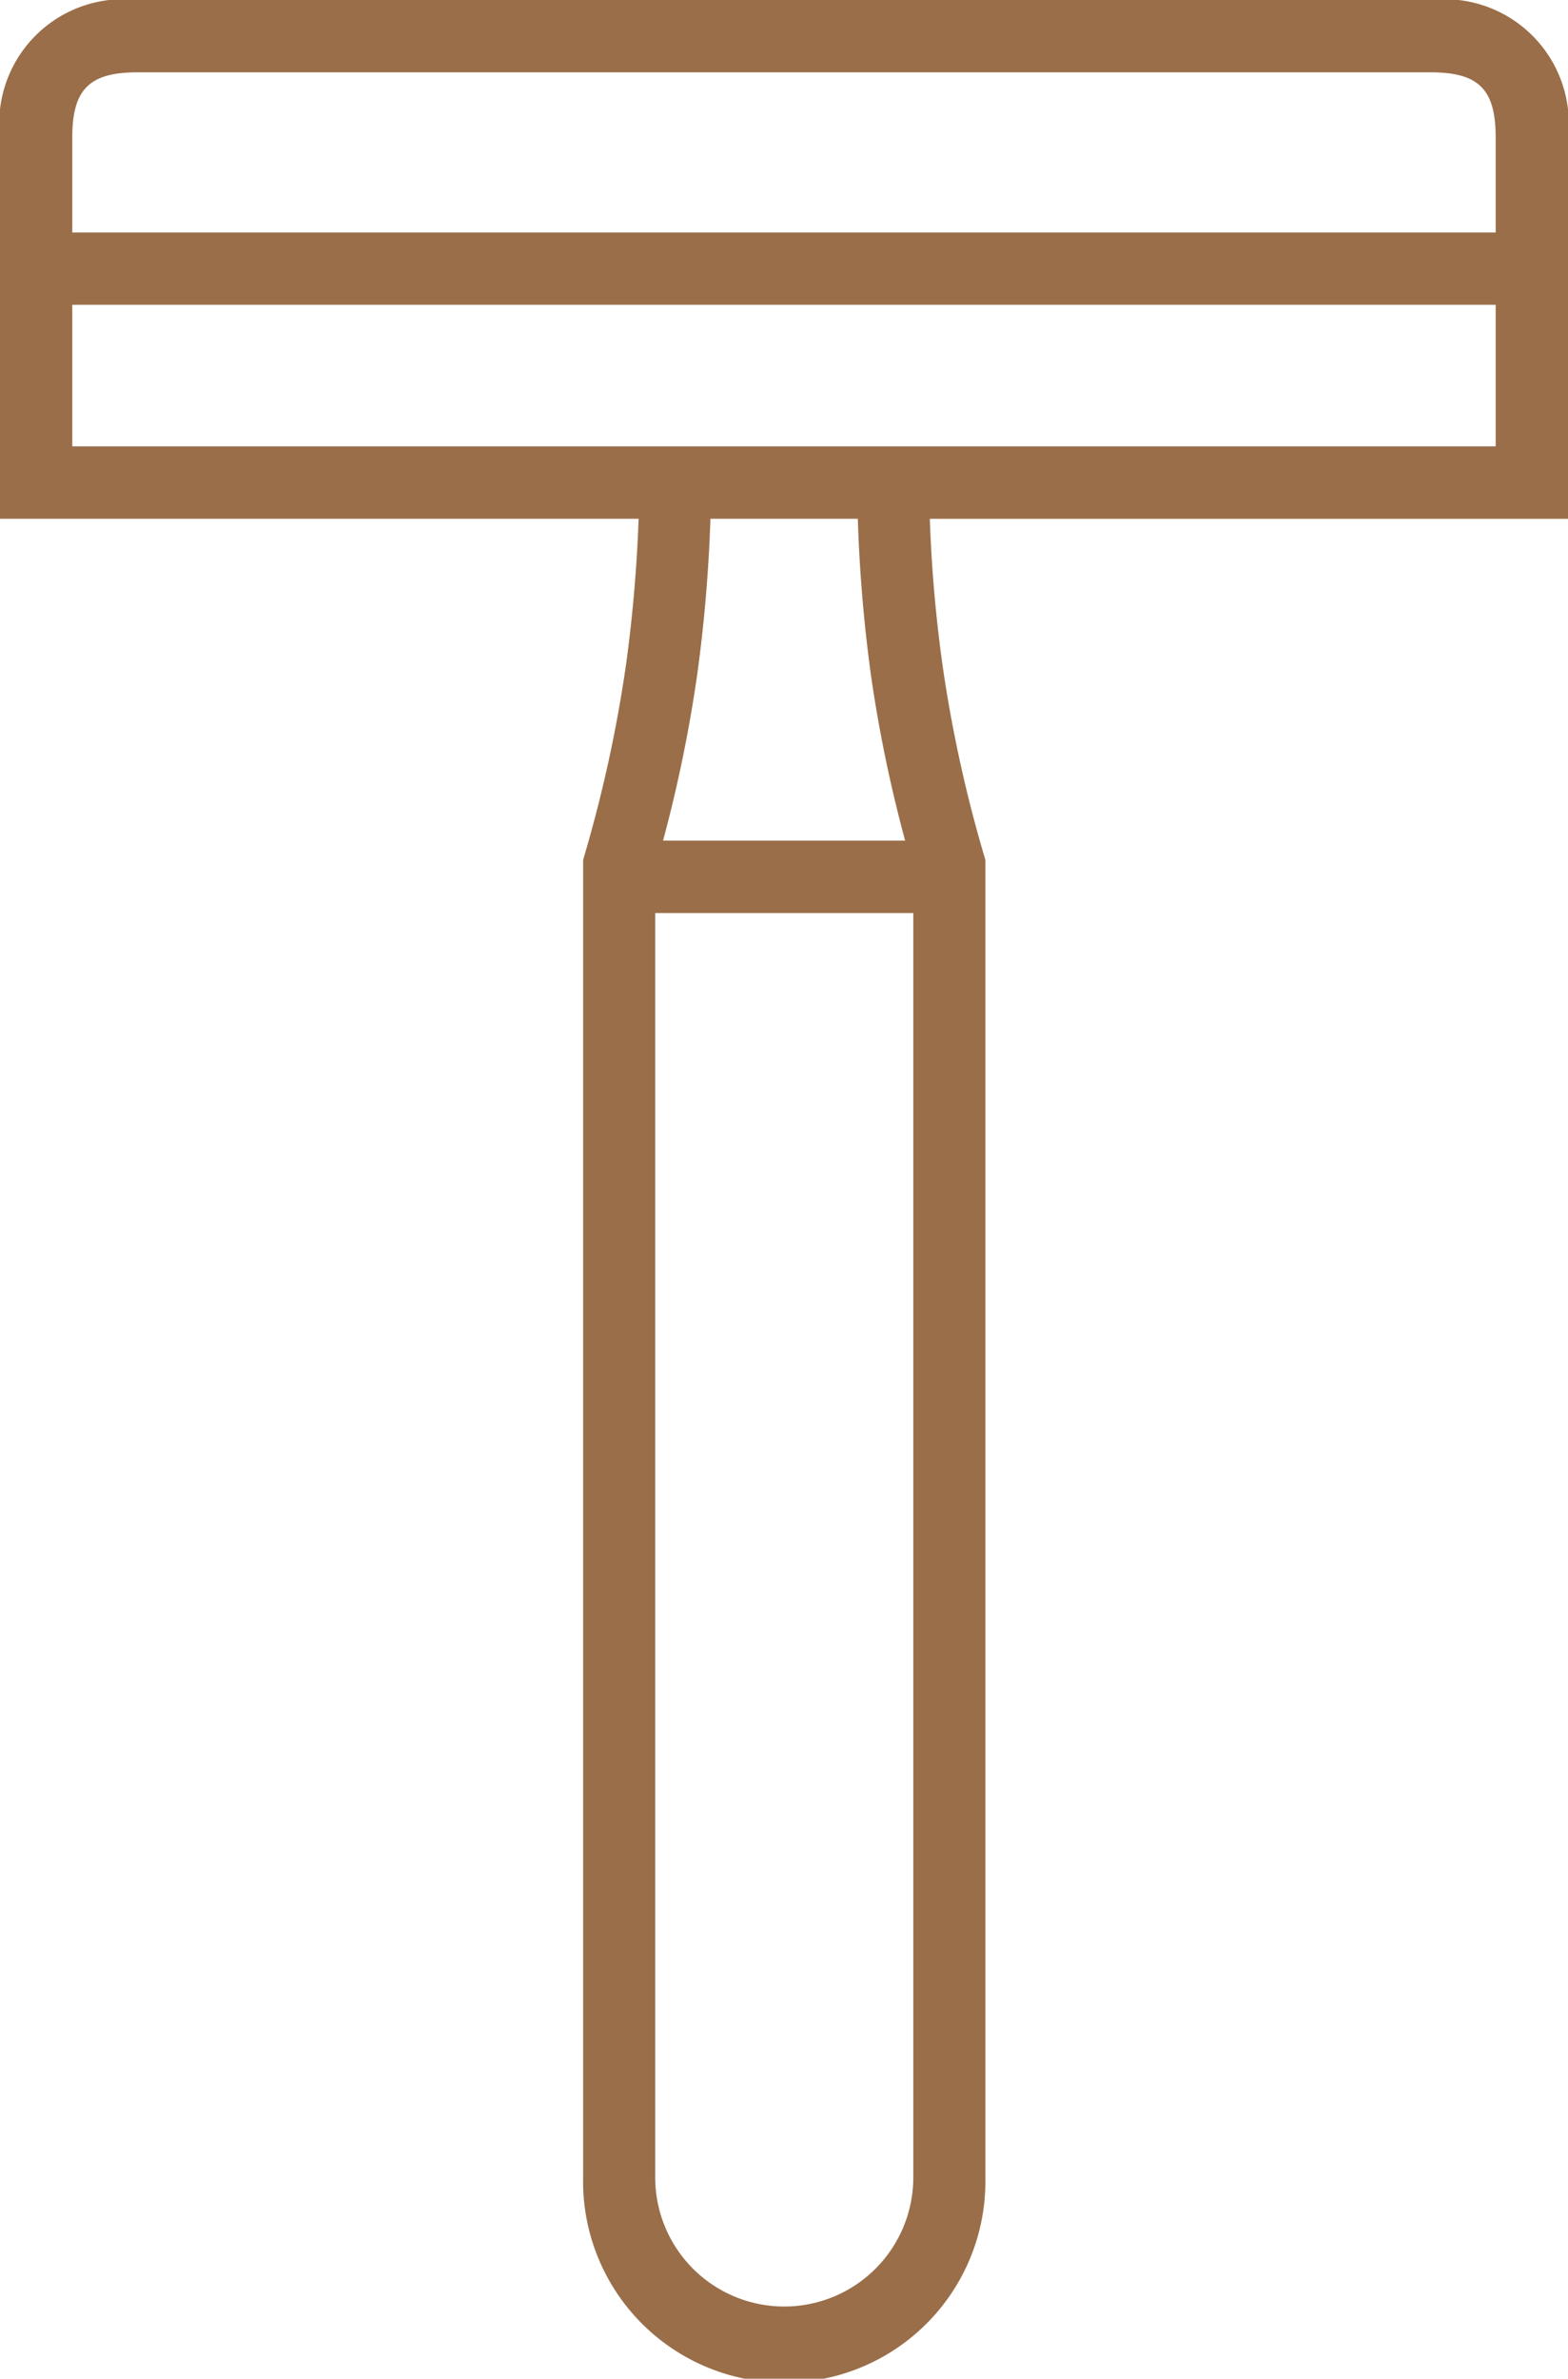 <?xml version="1.0" encoding="utf-8"?>
<svg xmlns="http://www.w3.org/2000/svg" width="40.152" height="60.879" viewBox="0 0 40.152 60.879"><path d="M16.978,21.514h6.2A35.4,35.4,0,0,1,22.3,17.26a38.315,38.315,0,0,1-.334-3.983H18.192a38.321,38.321,0,0,1-.338,3.983,35.8,35.8,0,0,1-.875,4.253Zm6.4,1.853h-6.6V55.727a3.3,3.3,0,0,0,6.609,0V23.366Zm.432-10.089a35.962,35.962,0,0,0,.323,3.729,34.6,34.6,0,0,0,1.058,4.86l.041.138V55.727a5.151,5.151,0,1,1-10.3,0V22.013l.039-.138a34.892,34.892,0,0,0,1.059-4.86,37.063,37.063,0,0,0,.323-3.738H0V3.517A3.178,3.178,0,0,1,3.517,0H36.636a3.182,3.182,0,0,1,3.517,3.517v9.761H23.808ZM36.638,1.851H3.517c-1.229,0-1.666.437-1.666,1.666V5.95H38.3V3.517c0-1.232-.434-1.666-1.666-1.666ZM1.851,7.8v3.624H38.3V7.8Z" fill="#9a6e49" fill-rule="evenodd"/></svg>